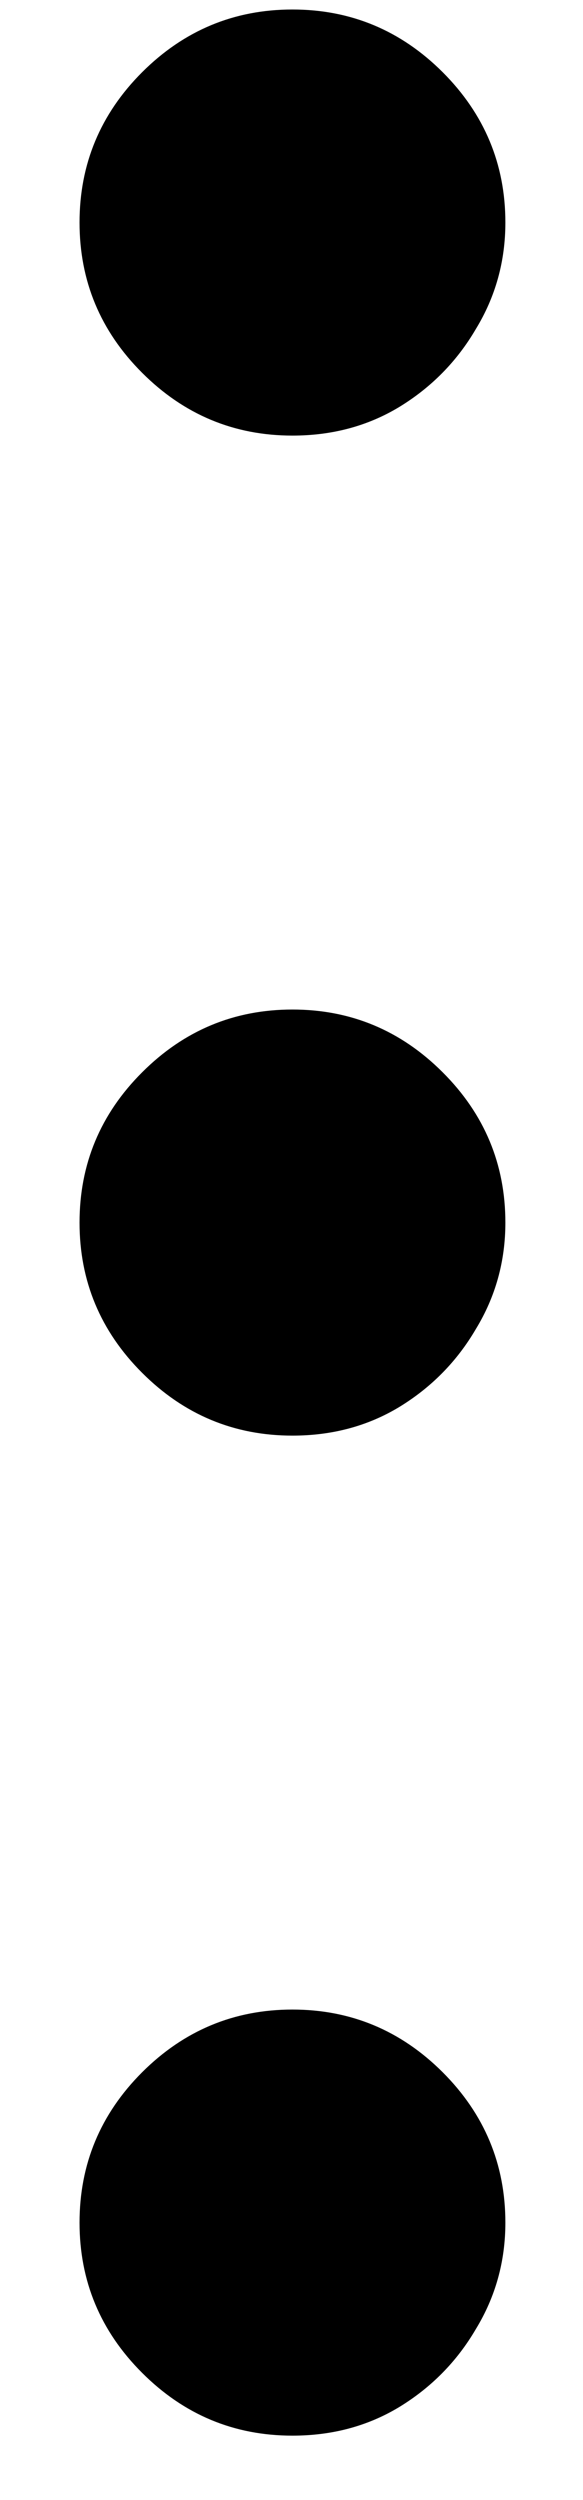 <svg width="7" height="30" viewBox="0 0 7 30" fill="none" xmlns="http://www.w3.org/2000/svg">
<path d="M3.511 5.227C2.811 5.227 2.209 4.976 1.707 4.474C1.205 3.973 0.955 3.371 0.955 2.67C0.955 1.97 1.205 1.368 1.707 0.866C2.209 0.365 2.811 0.114 3.511 0.114C4.212 0.114 4.813 0.365 5.315 0.866C5.817 1.368 6.068 1.97 6.068 2.67C6.068 3.134 5.95 3.561 5.713 3.949C5.486 4.337 5.178 4.65 4.79 4.886C4.411 5.114 3.985 5.227 3.511 5.227ZM3.511 17.227C2.811 17.227 2.209 16.976 1.707 16.474C1.205 15.973 0.955 15.371 0.955 14.671C0.955 13.97 1.205 13.368 1.707 12.867C2.209 12.365 2.811 12.114 3.511 12.114C4.212 12.114 4.813 12.365 5.315 12.867C5.817 13.368 6.068 13.97 6.068 14.671C6.068 15.134 5.95 15.561 5.713 15.949C5.486 16.337 5.178 16.65 4.79 16.886C4.411 17.114 3.985 17.227 3.511 17.227ZM3.511 29.227C2.811 29.227 2.209 28.976 1.707 28.474C1.205 27.973 0.955 27.371 0.955 26.671C0.955 25.97 1.205 25.368 1.707 24.866C2.209 24.365 2.811 24.114 3.511 24.114C4.212 24.114 4.813 24.365 5.315 24.866C5.817 25.368 6.068 25.97 6.068 26.671C6.068 27.134 5.95 27.561 5.713 27.949C5.486 28.337 5.178 28.65 4.79 28.886C4.411 29.114 3.985 29.227 3.511 29.227Z" fill="black"/>
</svg>
